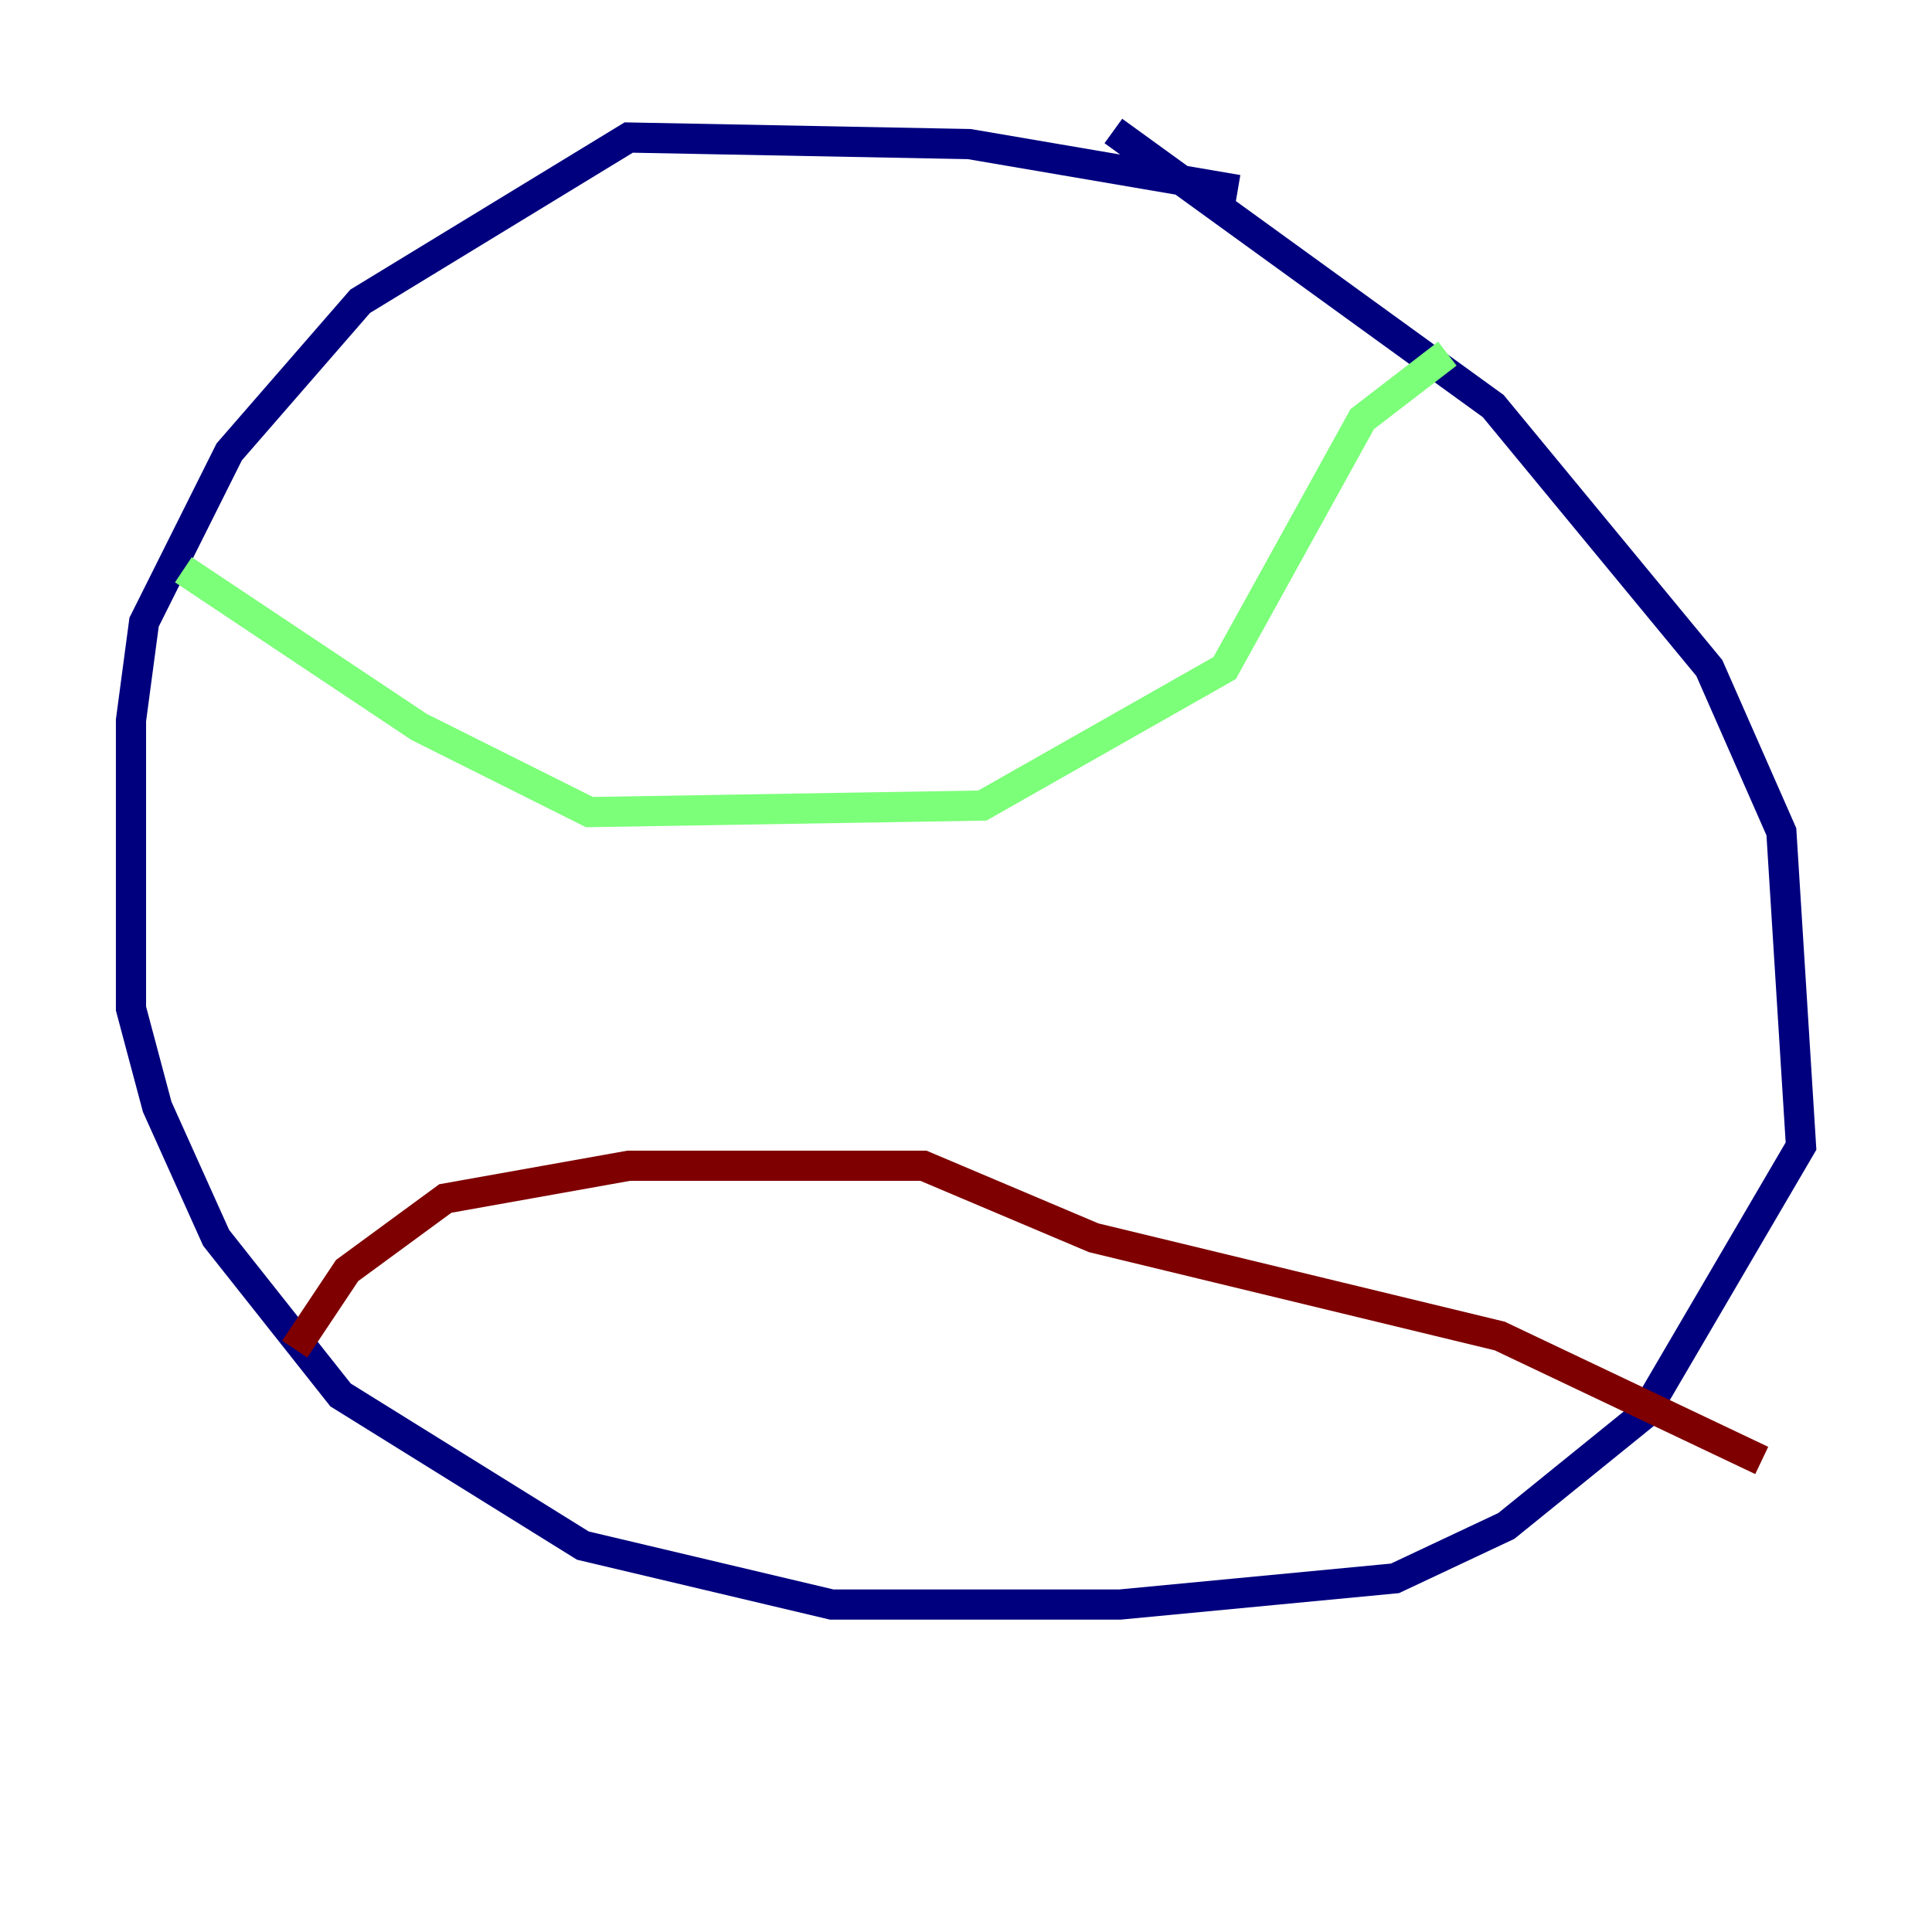 <?xml version="1.0" encoding="utf-8" ?>
<svg baseProfile="tiny" height="128" version="1.2" viewBox="0,0,128,128" width="128" xmlns="http://www.w3.org/2000/svg" xmlns:ev="http://www.w3.org/2001/xml-events" xmlns:xlink="http://www.w3.org/1999/xlink"><defs /><polyline fill="none" points="82.007,12.583 64.217,9.546 41.654,9.112 23.864,19.959 15.186,29.939 9.546,41.22 8.678,47.729 8.678,66.82 10.414,73.329 14.319,82.007 22.563,92.42 38.617,102.4 55.105,106.305 74.197,106.305 92.42,104.57 99.797,101.098 108.909,93.722 119.322,75.932 118.02,55.105 113.248,44.258 98.929,26.902 73.763,8.678" stroke="#00007f" stroke-width="2" /><polyline fill="none" points="95.891,23.43 90.251,27.77 81.139,44.258 65.085,53.37 39.051,53.803 27.77,48.163 12.149,37.749" stroke="#7cff79" stroke-width="2" /><polyline fill="none" points="19.525,89.383 22.997,84.176 29.505,79.403 41.654,77.234 61.18,77.234 72.461,82.007 99.363,88.515 116.719,96.759" stroke="#7f0000" stroke-width="2" /></svg>